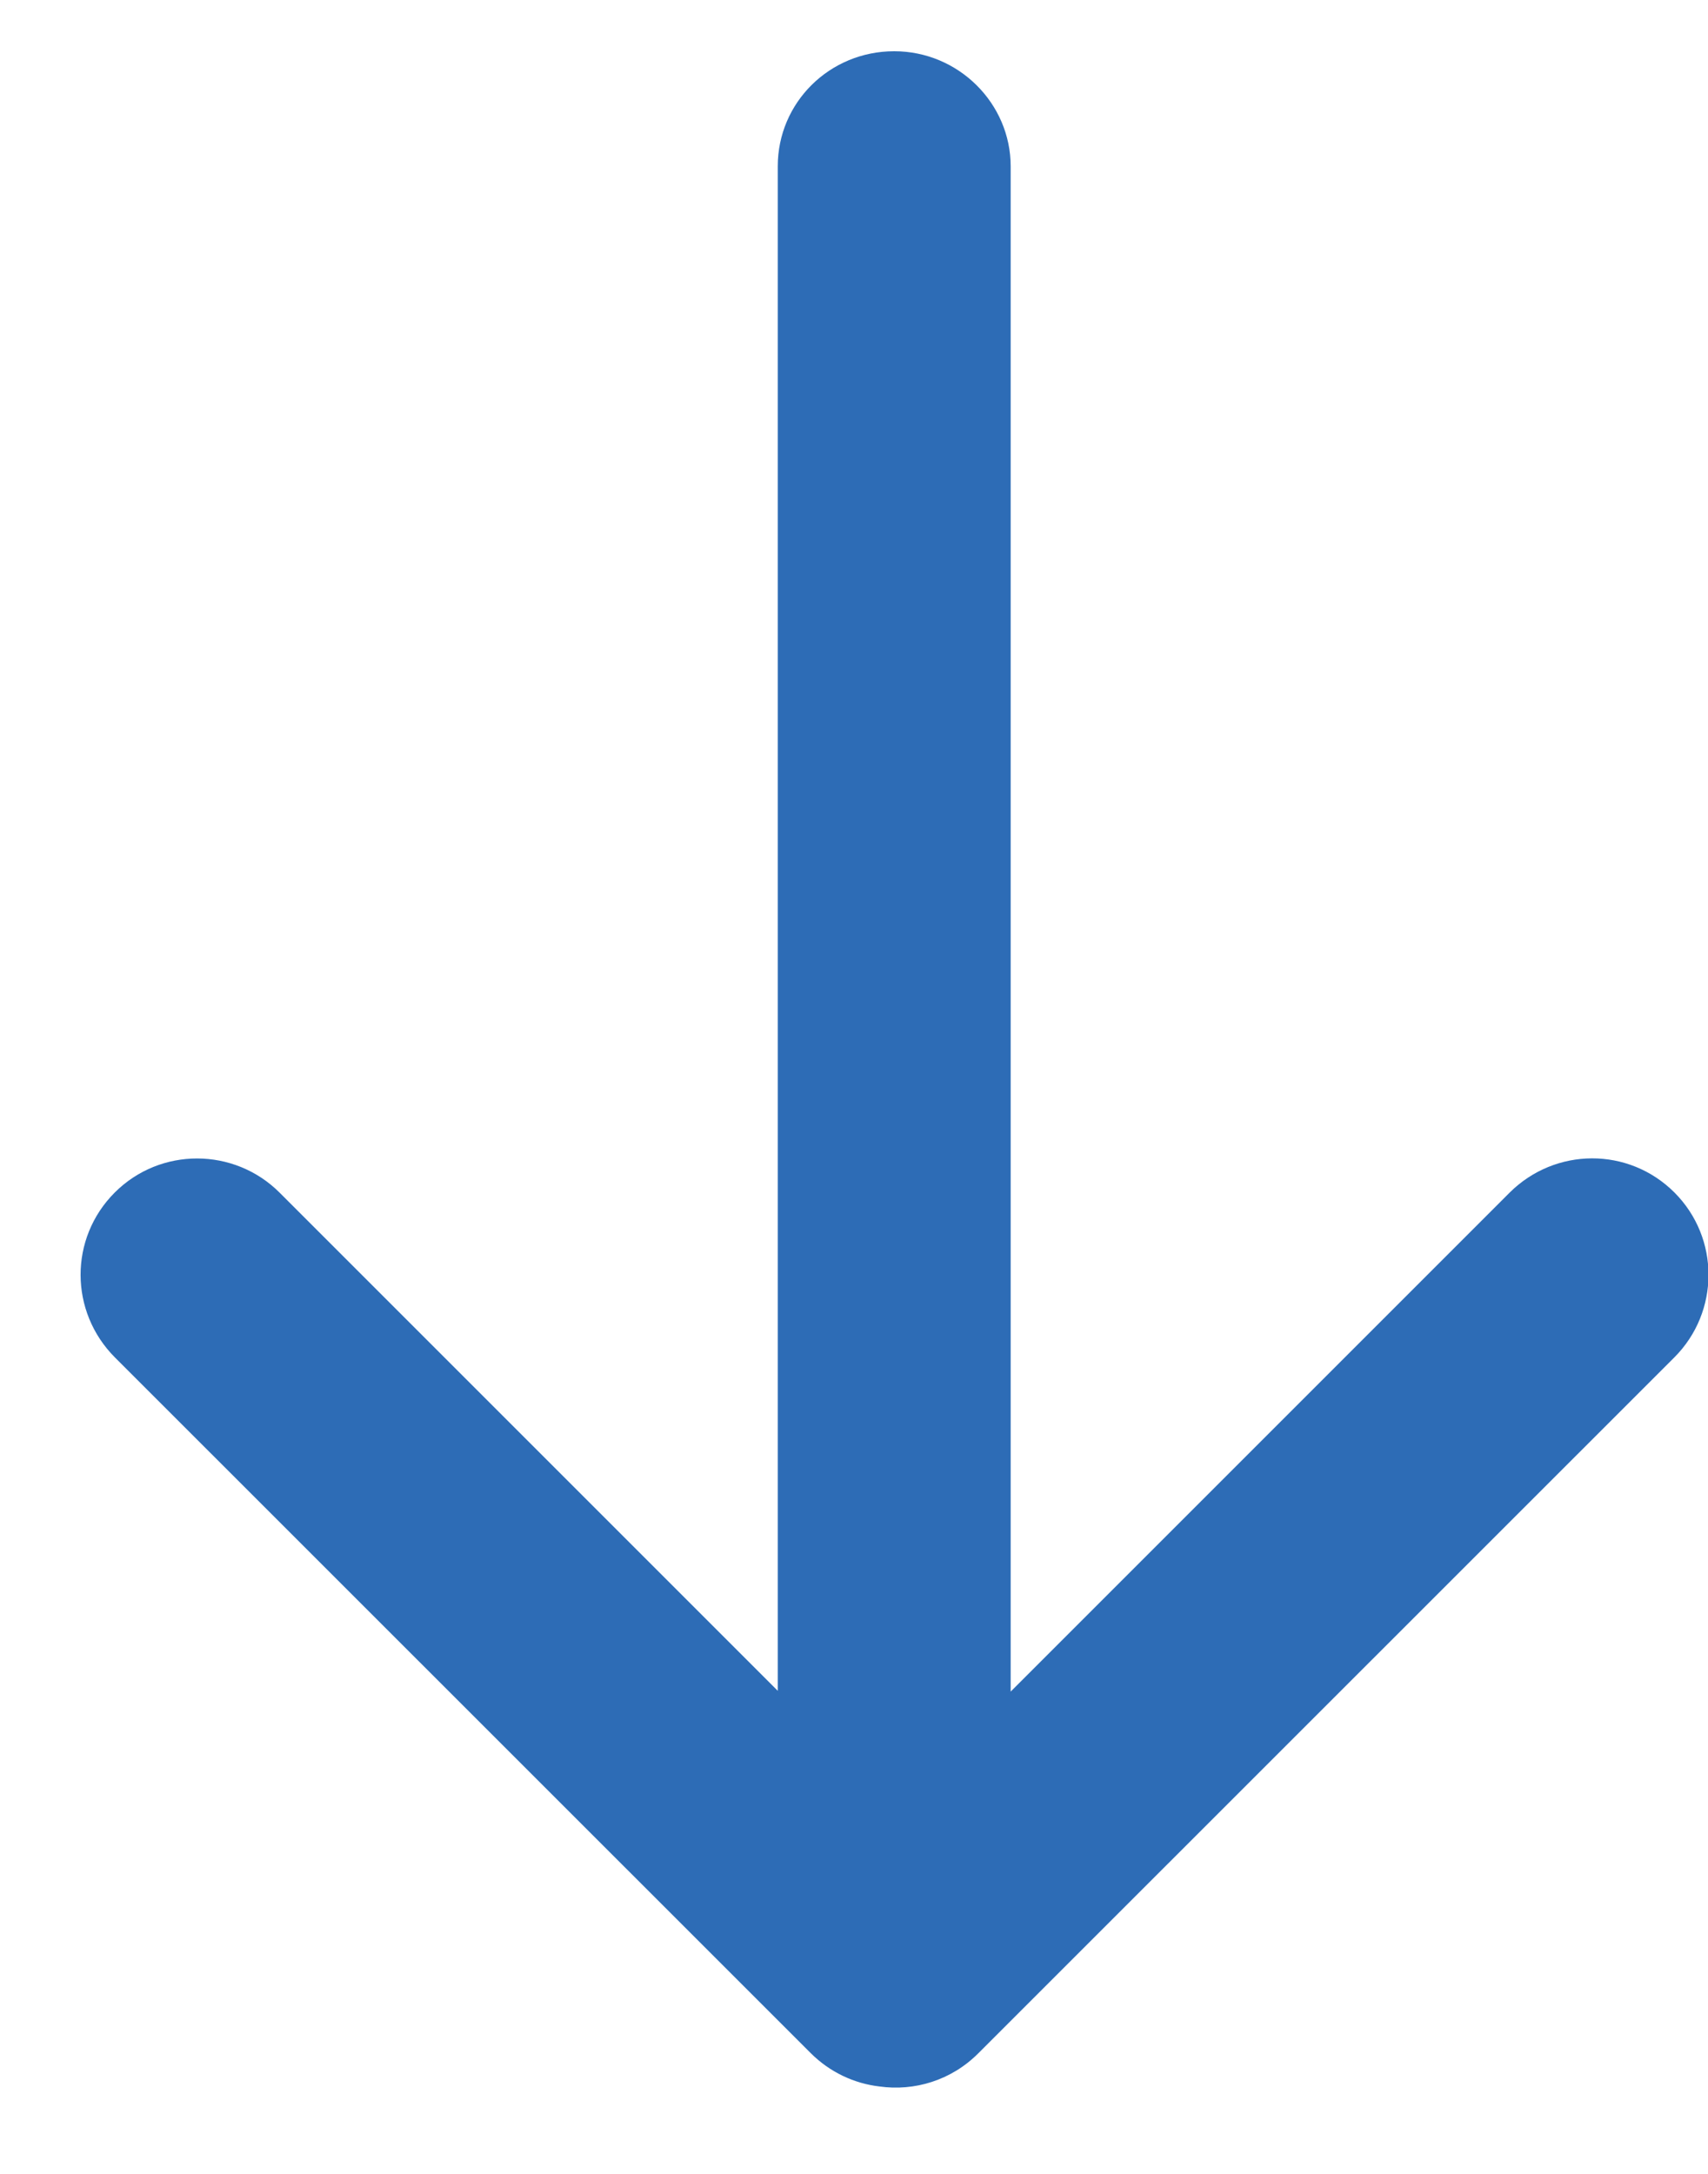 <?xml version="1.0" encoding="UTF-8"?>
<svg width="11px" height="14px" viewBox="0 0 11 14" version="1.1" xmlns="http://www.w3.org/2000/svg" xmlns:xlink="http://www.w3.org/1999/xlink">
    <!-- Generator: Sketch 42 (36781) - http://www.bohemiancoding.com/sketch -->
    <title>Combined Shape</title>
    <desc>Created with Sketch.</desc>
    <defs></defs>
    <g id="Page-1" stroke="none" stroke-width="1" fill="none" fill-rule="evenodd">
        <g id="Artboard" transform="translate(-1125, -737)" fill="#2D6CB6">
            <path d="M1134.763,744.639 L1124.945,744.639 C1124.535,744.639 1124.204,744.306 1124.204,743.889 C1124.204,743.475 1124.54,743.139 1124.945,743.139 L1134.768,743.139 L1131.555,739.926 C1131.262,739.632 1131.259,739.159 1131.554,738.864 C1131.847,738.571 1132.323,738.572 1132.616,738.865 L1137.097,743.347 C1137.272,743.521 1137.343,743.759 1137.311,743.985 C1137.292,744.146 1137.22,744.303 1137.096,744.427 L1132.616,748.908 C1132.322,749.201 1131.849,749.204 1131.554,748.909 C1131.261,748.616 1131.262,748.14 1131.555,747.847 L1134.763,744.639 Z" id="Combined-Shape" transform="translate(1130.761, 743.887) rotate(90) translate(-1130.761, -743.887) "></path>
        </g>
    </g>
</svg>